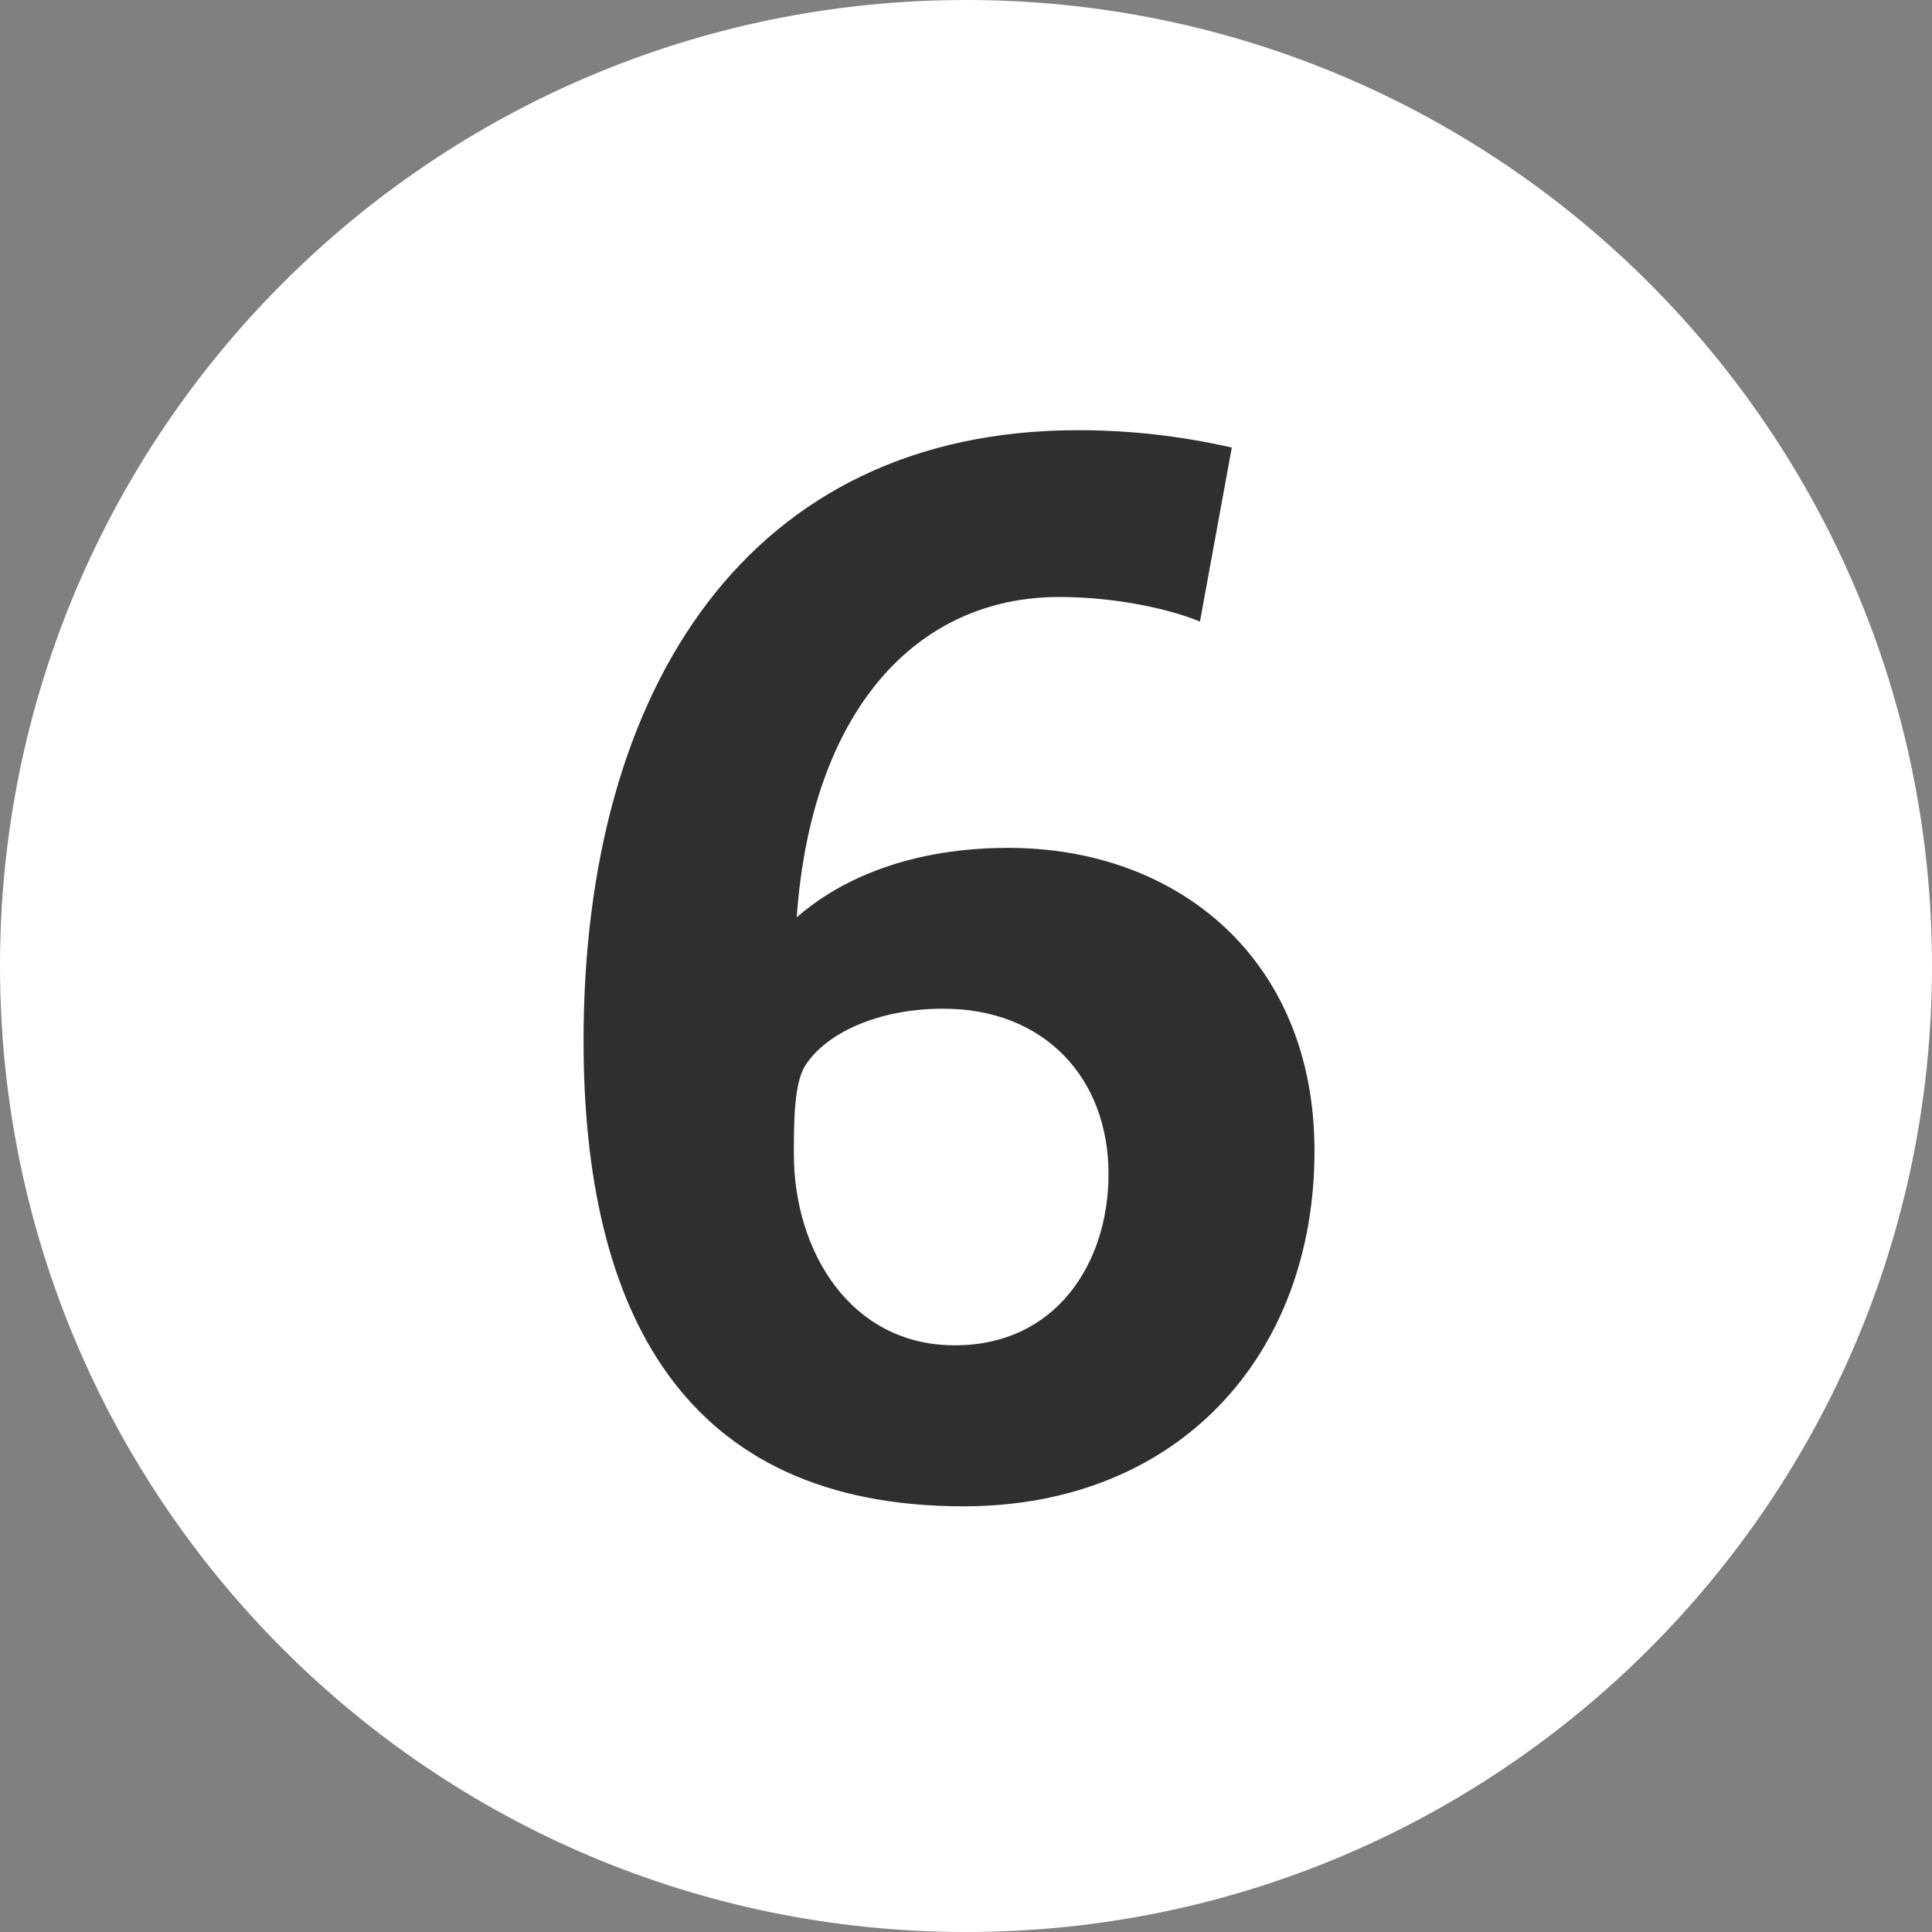 <svg width="21" height="21" viewBox="0 0 21 21" fill="none" xmlns="http://www.w3.org/2000/svg">
<rect x="0" y="0" width="21" height="21" fill="#808080" stroke="none"/>
<path d="M10.5 21C16.299 21 21 16.299 21 10.5C21 4.701 16.299 0 10.5 0C4.701 0 0 4.701 0 10.5C0 16.299 4.701 21 10.5 21Z" fill="white"/>
<path d="M14.288 12.51C14.288 10.429 12.806 9.216 10.961 9.216C9.763 9.216 9.035 9.641 8.66 9.971C8.818 7.733 9.953 6.489 11.514 6.489C12.159 6.489 12.743 6.631 13.043 6.756L13.389 4.865C12.841 4.739 12.28 4.676 11.718 4.676C8.156 4.676 6.343 7.451 6.343 11.313C6.343 14.261 7.431 16.373 10.473 16.373C12.806 16.373 14.288 14.734 14.288 12.511V12.51ZM12.049 12.762C12.049 13.726 11.482 14.623 10.378 14.623C9.243 14.623 8.629 13.599 8.629 12.542C8.629 12.211 8.629 11.769 8.755 11.579C8.977 11.232 9.542 10.964 10.252 10.964C11.356 10.964 12.049 11.721 12.049 12.761" fill="#2F2F2F"/>
</svg>

